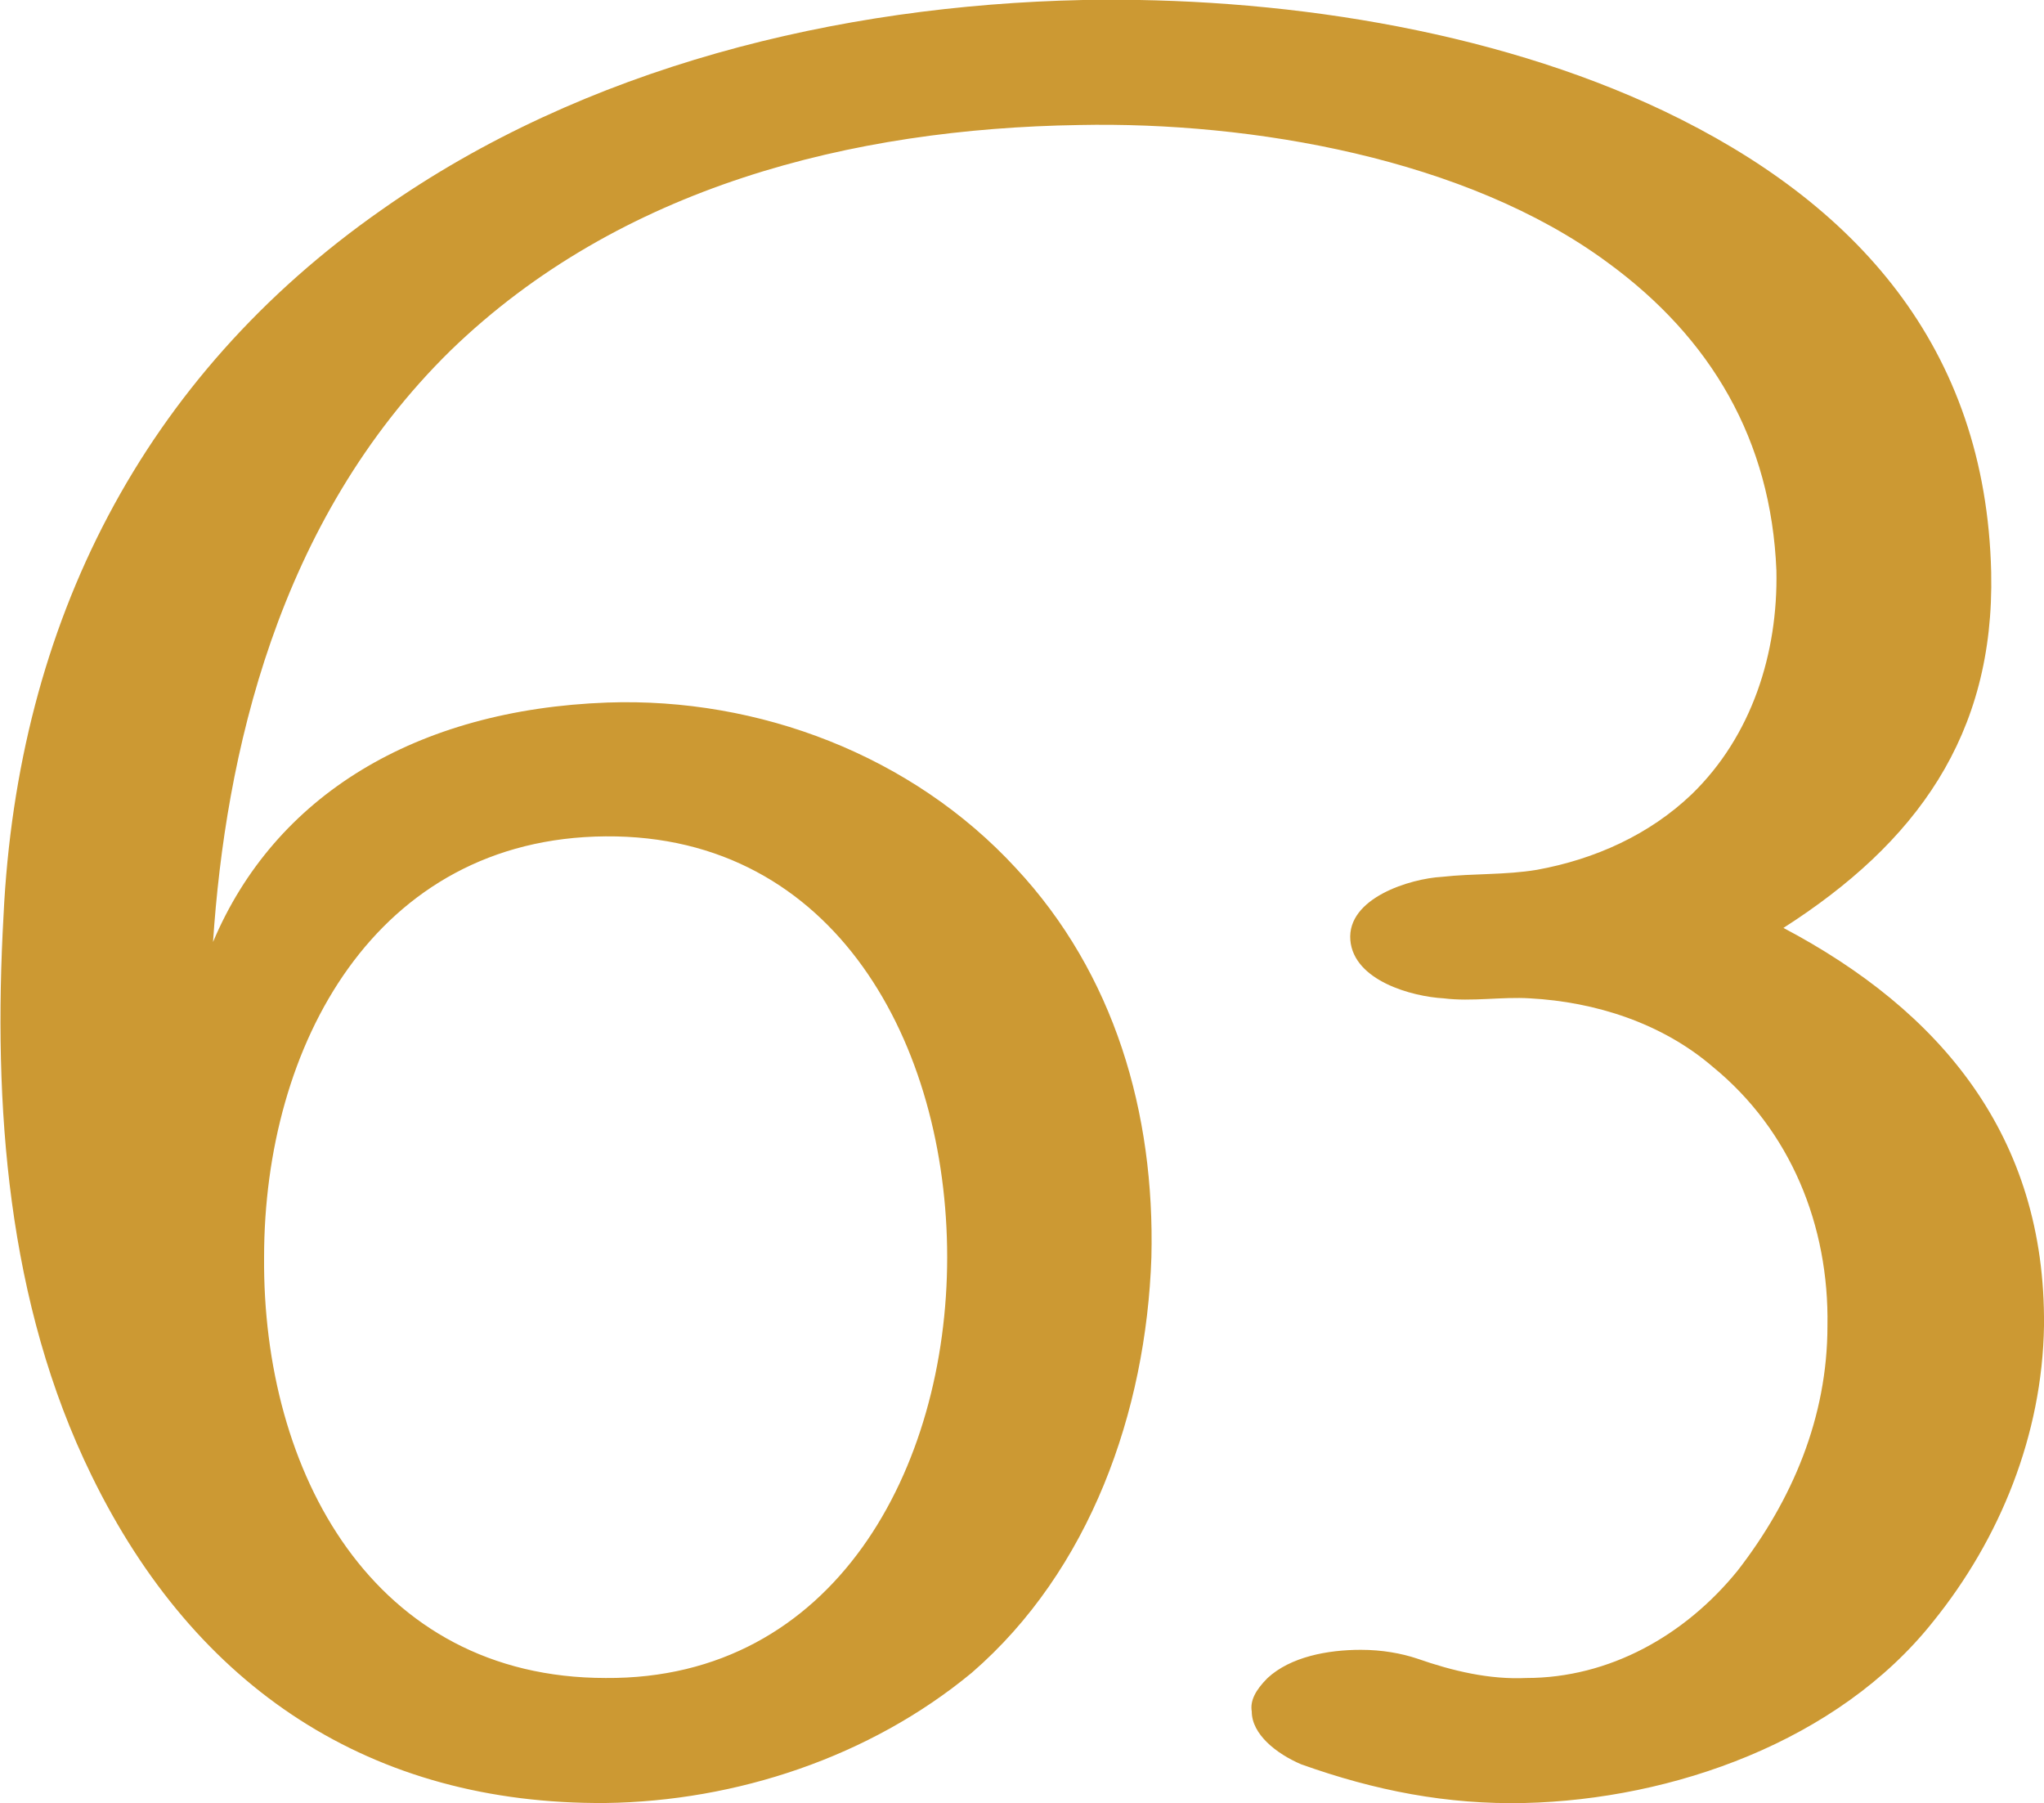 <?xml version="1.0" encoding="UTF-8"?>
<!DOCTYPE svg PUBLIC "-//W3C//DTD SVG 1.1//EN" "http://www.w3.org/Graphics/SVG/1.1/DTD/svg11.dtd">
<!-- Creator: CorelDRAW X8 -->
<svg xmlns="http://www.w3.org/2000/svg" xml:space="preserve" width="1161px" height="1024px" version="1.1" style="shape-rendering:geometricPrecision; text-rendering:geometricPrecision; image-rendering:optimizeQuality; fill-rule:evenodd; clip-rule:evenodd"
viewBox="0 0 1161 1024"
 xmlns:xlink="http://www.w3.org/1999/xlink">
 <defs>
  <style type="text/css">
   <![CDATA[
    .fil0 {fill:#CC9933;fill-rule:nonzero}
   ]]>
  </style>
 </defs>
 <g id="Layer_x0020_1">
  <path class="fil0" d="M654 714c2,-82 -21,-161 -77,-221 -59,-64 -146,-97 -232,-94 -109,4 -189,53 -224,136 7,-105 36,-239 135,-336 96,-93 228,-126 357,-128 98,-2 220,19 300,78 59,43 93,101 96,175 1,47 -14,94 -48,127 -24,23 -55,37 -88,43 -18,3 -36,2 -54,4 -18,1 -54,12 -52,36 2,23 35,32 53,33 16,2 33,-1 49,0 37,2 75,14 104,39 44,36 66,90 65,147 0,52 -20,99 -51,139 -30,37 -73,61 -120,61 -21,1 -42,-4 -62,-11 -9,-3 -20,-5 -32,-5 -19,0 -40,4 -53,16 -7,7 -10,13 -9,19 0,13 14,24 28,30 42,15 83,23 127,22 84,-2 178,-35 232,-103 38,-47 62,-106 63,-168 1,-108 -59,-179 -148,-226 75,-48 120,-109 118,-202 -3,-128 -77,-210 -186,-262 -99,-47 -221,-65 -330,-63 -139,3 -283,38 -398,119 -136,95 -207,235 -215,401 -6,108 2,220 50,318 59,121 159,187 292,186 74,-1 150,-26 208,-74 67,-58 99,-148 102,-236zm-504 0c0,-120 63,-238 194,-239 131,-1 194,119 194,239 0,120 -64,240 -194,239 -132,0 -195,-117 -194,-239z"/>
 </g>
</svg>
